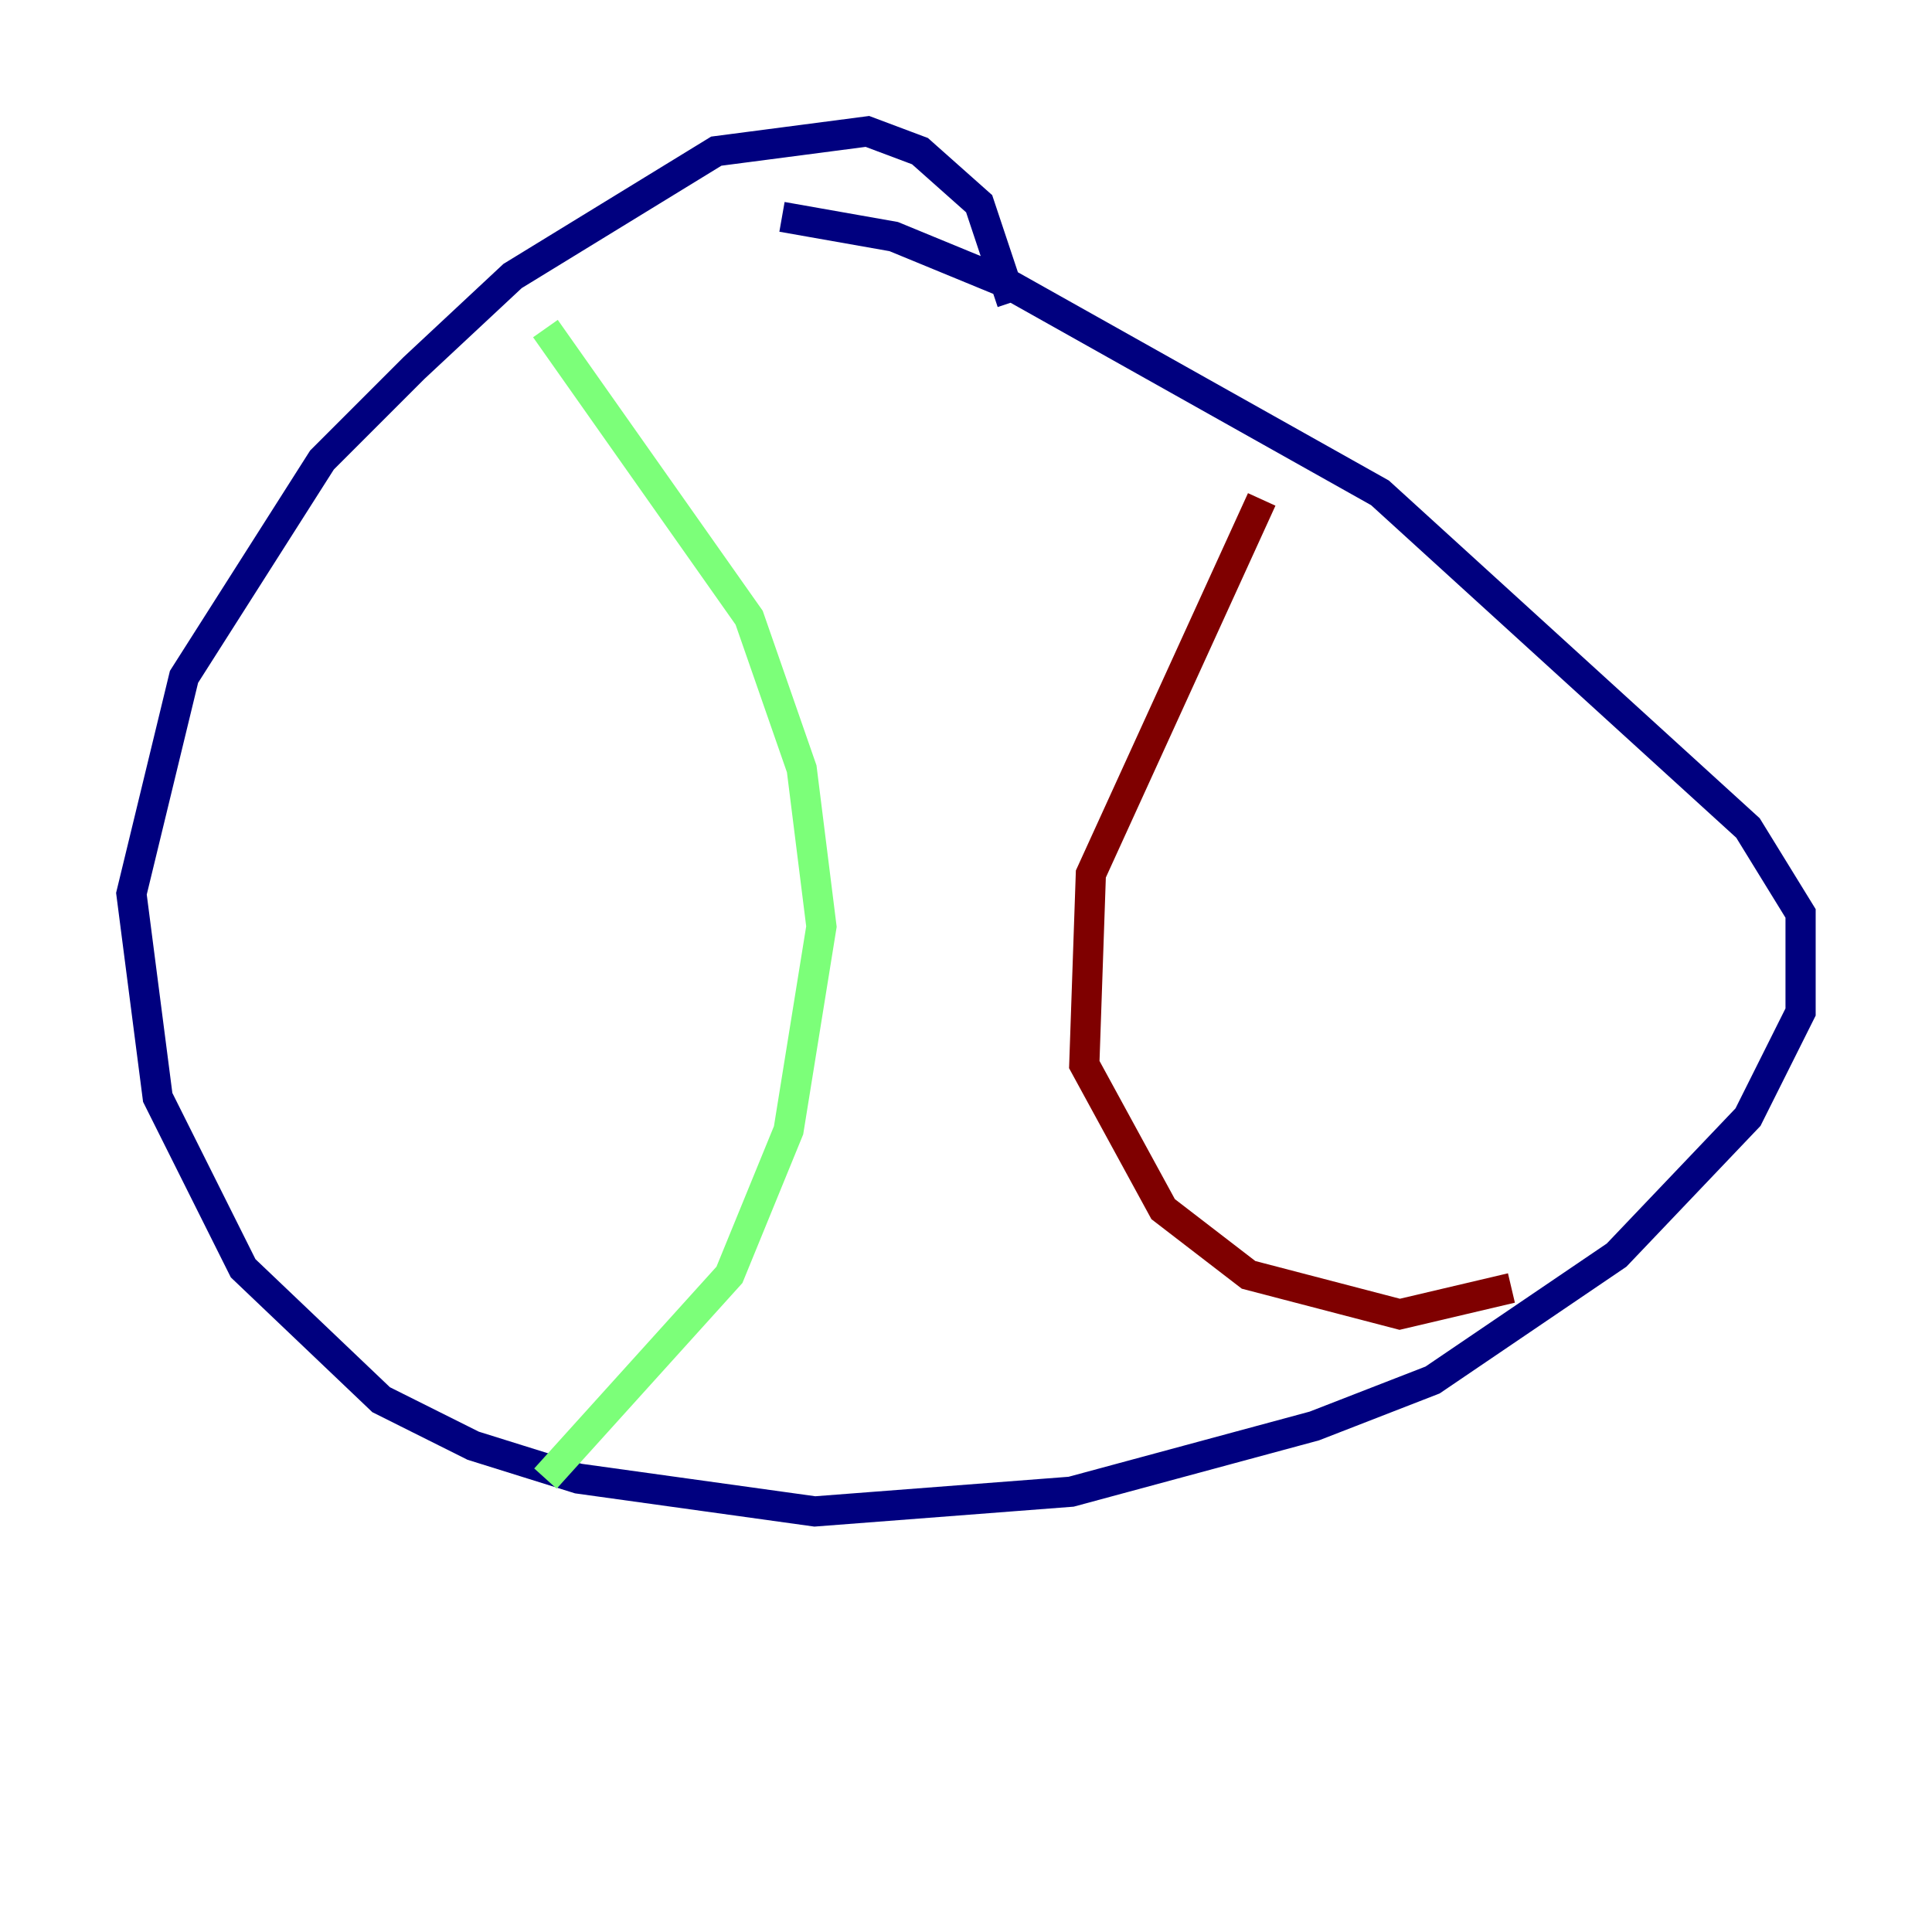 <?xml version="1.0" encoding="utf-8" ?>
<svg baseProfile="tiny" height="128" version="1.2" viewBox="0,0,128,128" width="128" xmlns="http://www.w3.org/2000/svg" xmlns:ev="http://www.w3.org/2001/xml-events" xmlns:xlink="http://www.w3.org/1999/xlink"><defs /><polyline fill="none" points="67.048,20.027 64.871,13.497 60.952,10.014 57.469,8.707 47.456,10.014 33.959,18.286 27.429,24.381 21.333,30.476 12.191,44.843 8.707,59.211 10.449,72.707 16.109,84.027 25.252,92.735 31.347,95.782 38.313,97.959 53.986,100.136 70.966,98.83 87.075,94.476 94.912,91.429 107.102,83.156 115.809,74.014 119.293,67.048 119.293,60.517 115.809,54.857 91.429,32.653 66.612,18.721 59.211,15.674 51.809,14.367" stroke="#00007f" stroke-width="2" /><polyline fill="none" points="36.136,21.769 49.633,40.925 53.116,50.939 54.422,61.388 52.245,74.884 48.327,84.463 36.136,97.959" stroke="#7cff79" stroke-width="2" /><polyline fill="none" points="83.592,33.088 72.272,57.905 71.837,70.531 77.061,80.109 82.721,84.463 92.735,87.075 100.136,85.333" stroke="#7f0000" stroke-width="2" /></svg>